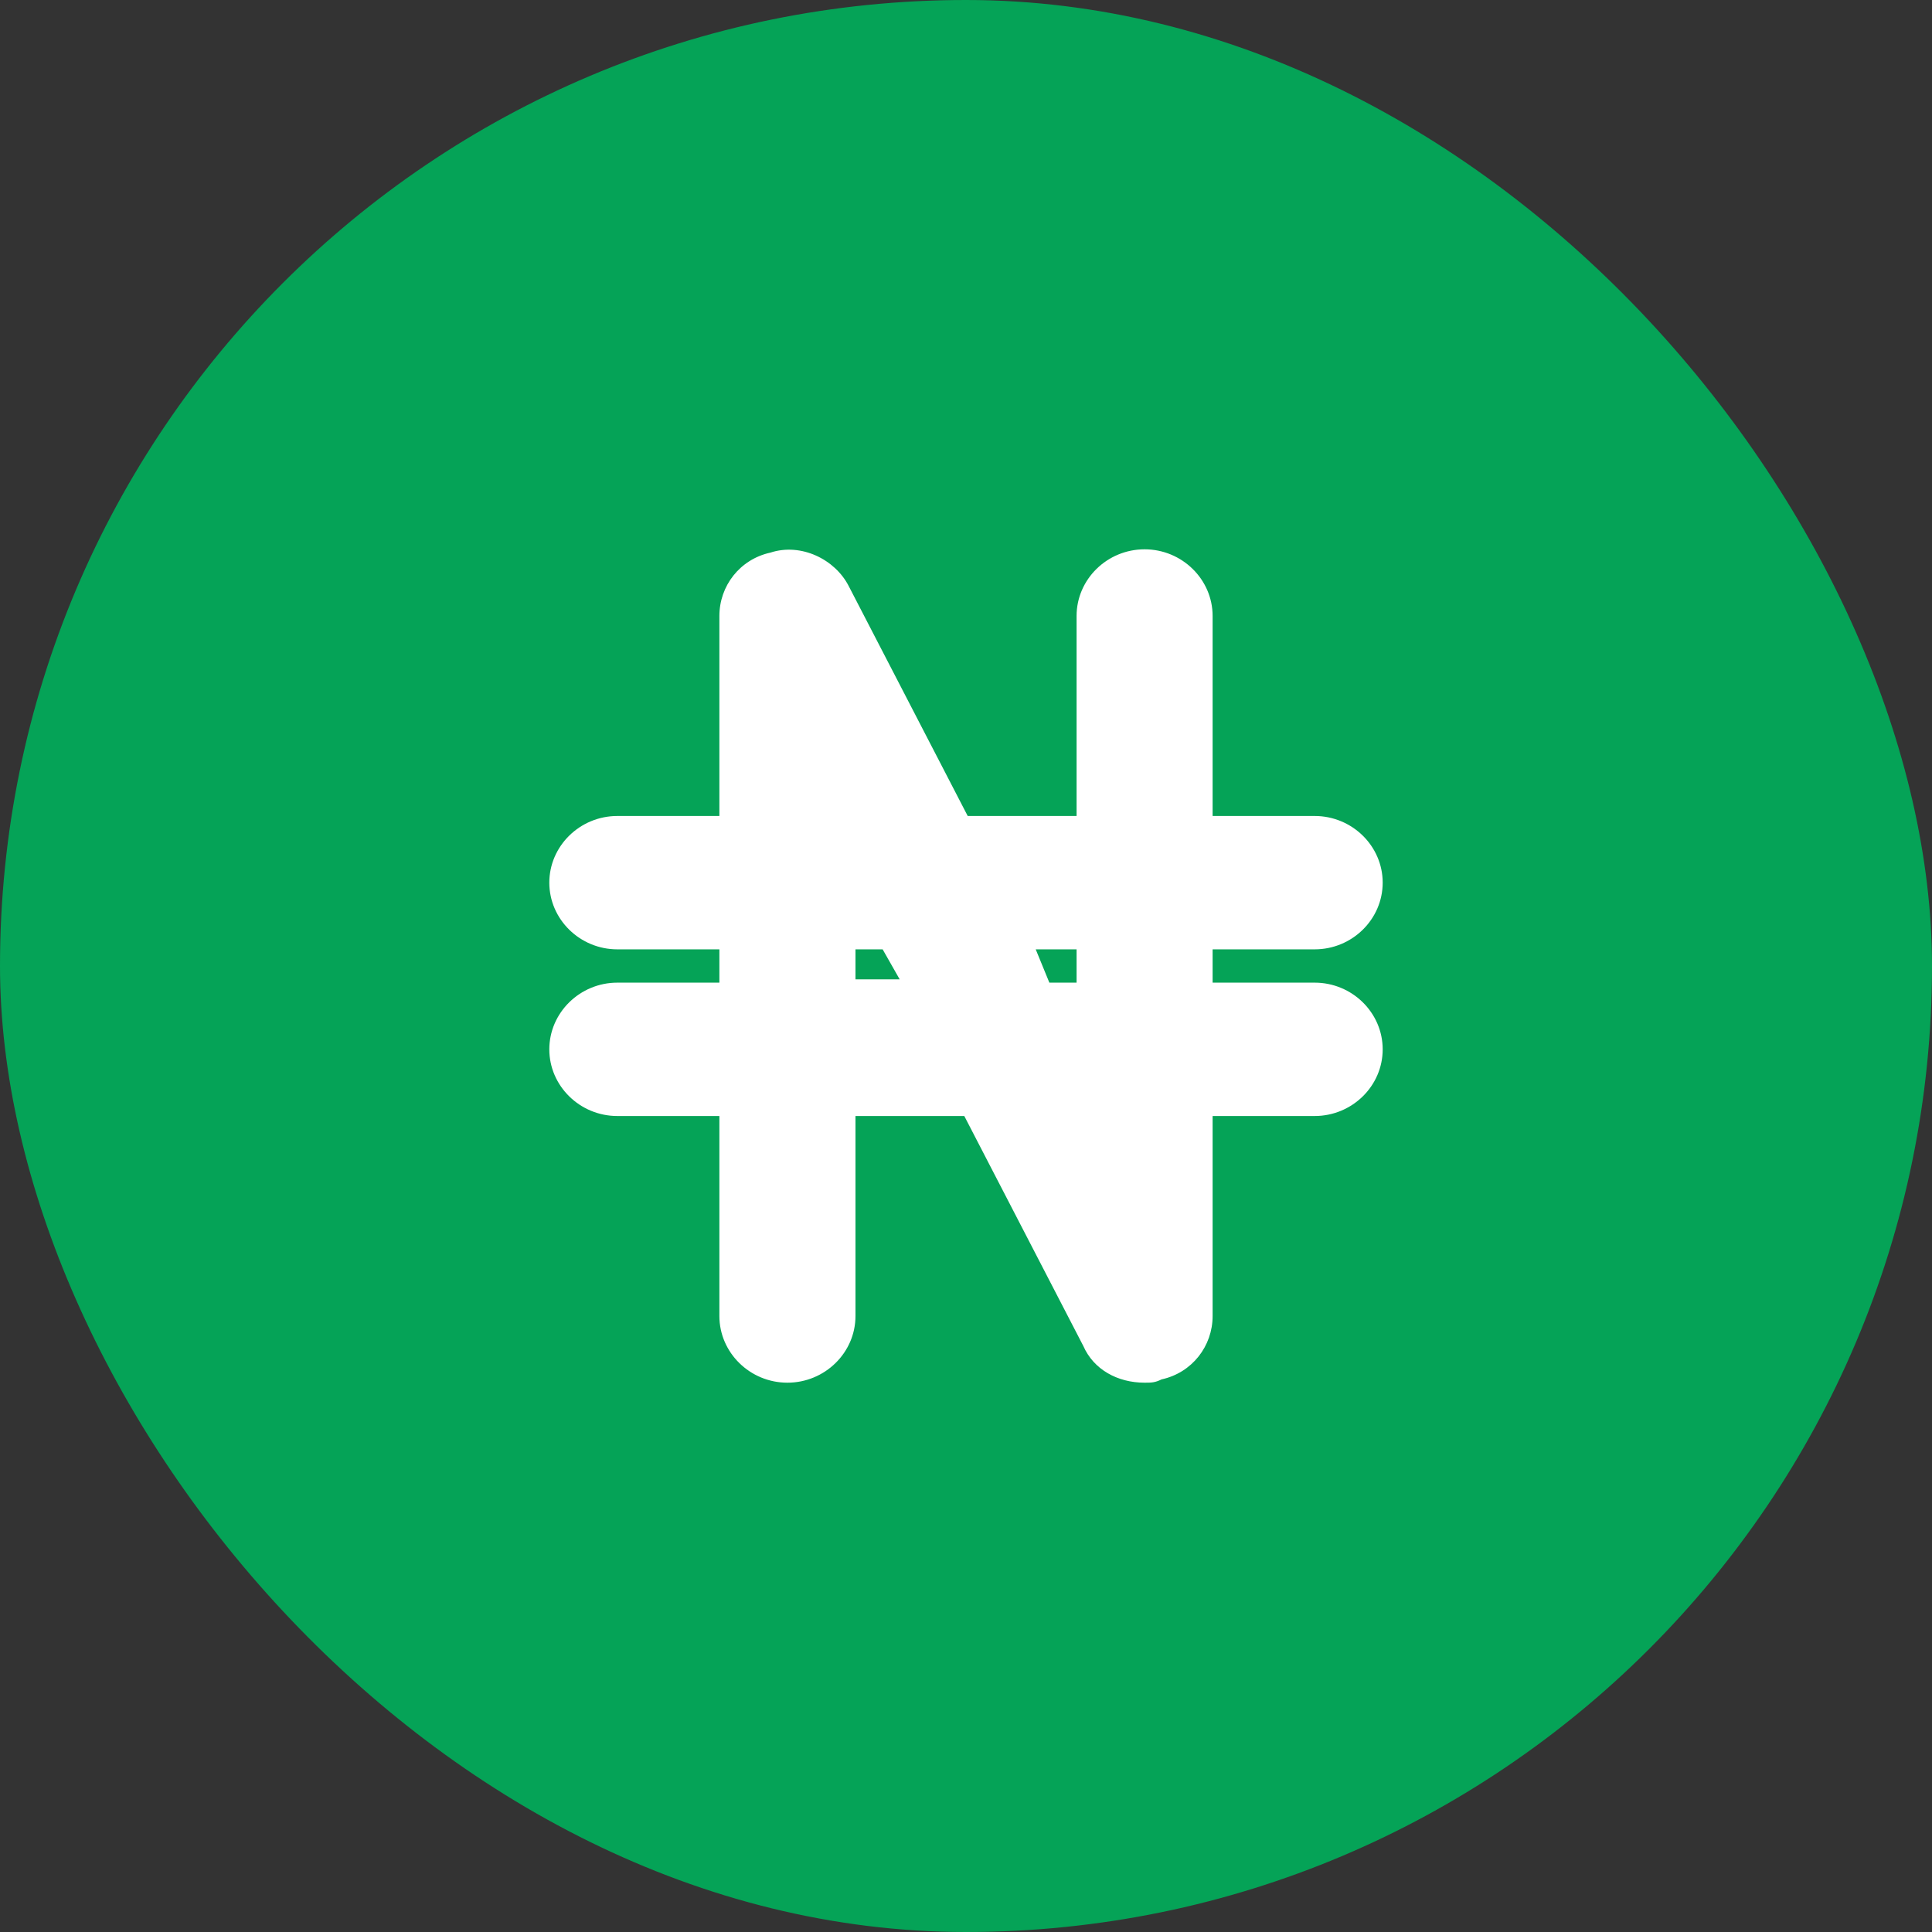 <svg width="34" height="34" viewBox="0 0 34 34" fill="none" xmlns="http://www.w3.org/2000/svg">
<rect x="0" y="0" width="34" height="34" fill="#333333" stroke="none"/>
<rect width="34" height="34" rx="17" fill="#05A357"/>
<path d="M23.136 17.293H21.34V16.707H23.136C23.795 16.707 24.333 16.179 24.333 15.533C24.333 14.888 23.795 14.36 23.136 14.36H21.34V10.84C21.34 10.195 20.801 9.667 20.143 9.667C19.484 9.667 18.946 10.195 18.946 10.84V14.36H17.03L14.935 10.312C14.695 9.843 14.097 9.549 13.558 9.725C13.019 9.843 12.66 10.312 12.66 10.84V14.36H10.864C10.206 14.36 9.667 14.888 9.667 15.533C9.667 16.179 10.206 16.707 10.864 16.707H12.66V17.293H10.864C10.206 17.293 9.667 17.821 9.667 18.467C9.667 19.112 10.206 19.64 10.864 19.64H12.66V23.16C12.66 23.805 13.199 24.333 13.857 24.333C14.516 24.333 15.055 23.805 15.055 23.16V19.64H16.97L19.065 23.688C19.245 24.099 19.664 24.333 20.143 24.333C20.263 24.333 20.323 24.333 20.442 24.275C20.981 24.157 21.34 23.688 21.34 23.16V19.64H23.136C23.795 19.64 24.333 19.112 24.333 18.467C24.333 17.821 23.795 17.293 23.136 17.293ZM18.946 16.707V17.293H18.467L18.227 16.707H18.946ZM15.055 17.293V16.707H15.533L15.833 17.235H15.055V17.293Z" fill="white"/>
</svg>

